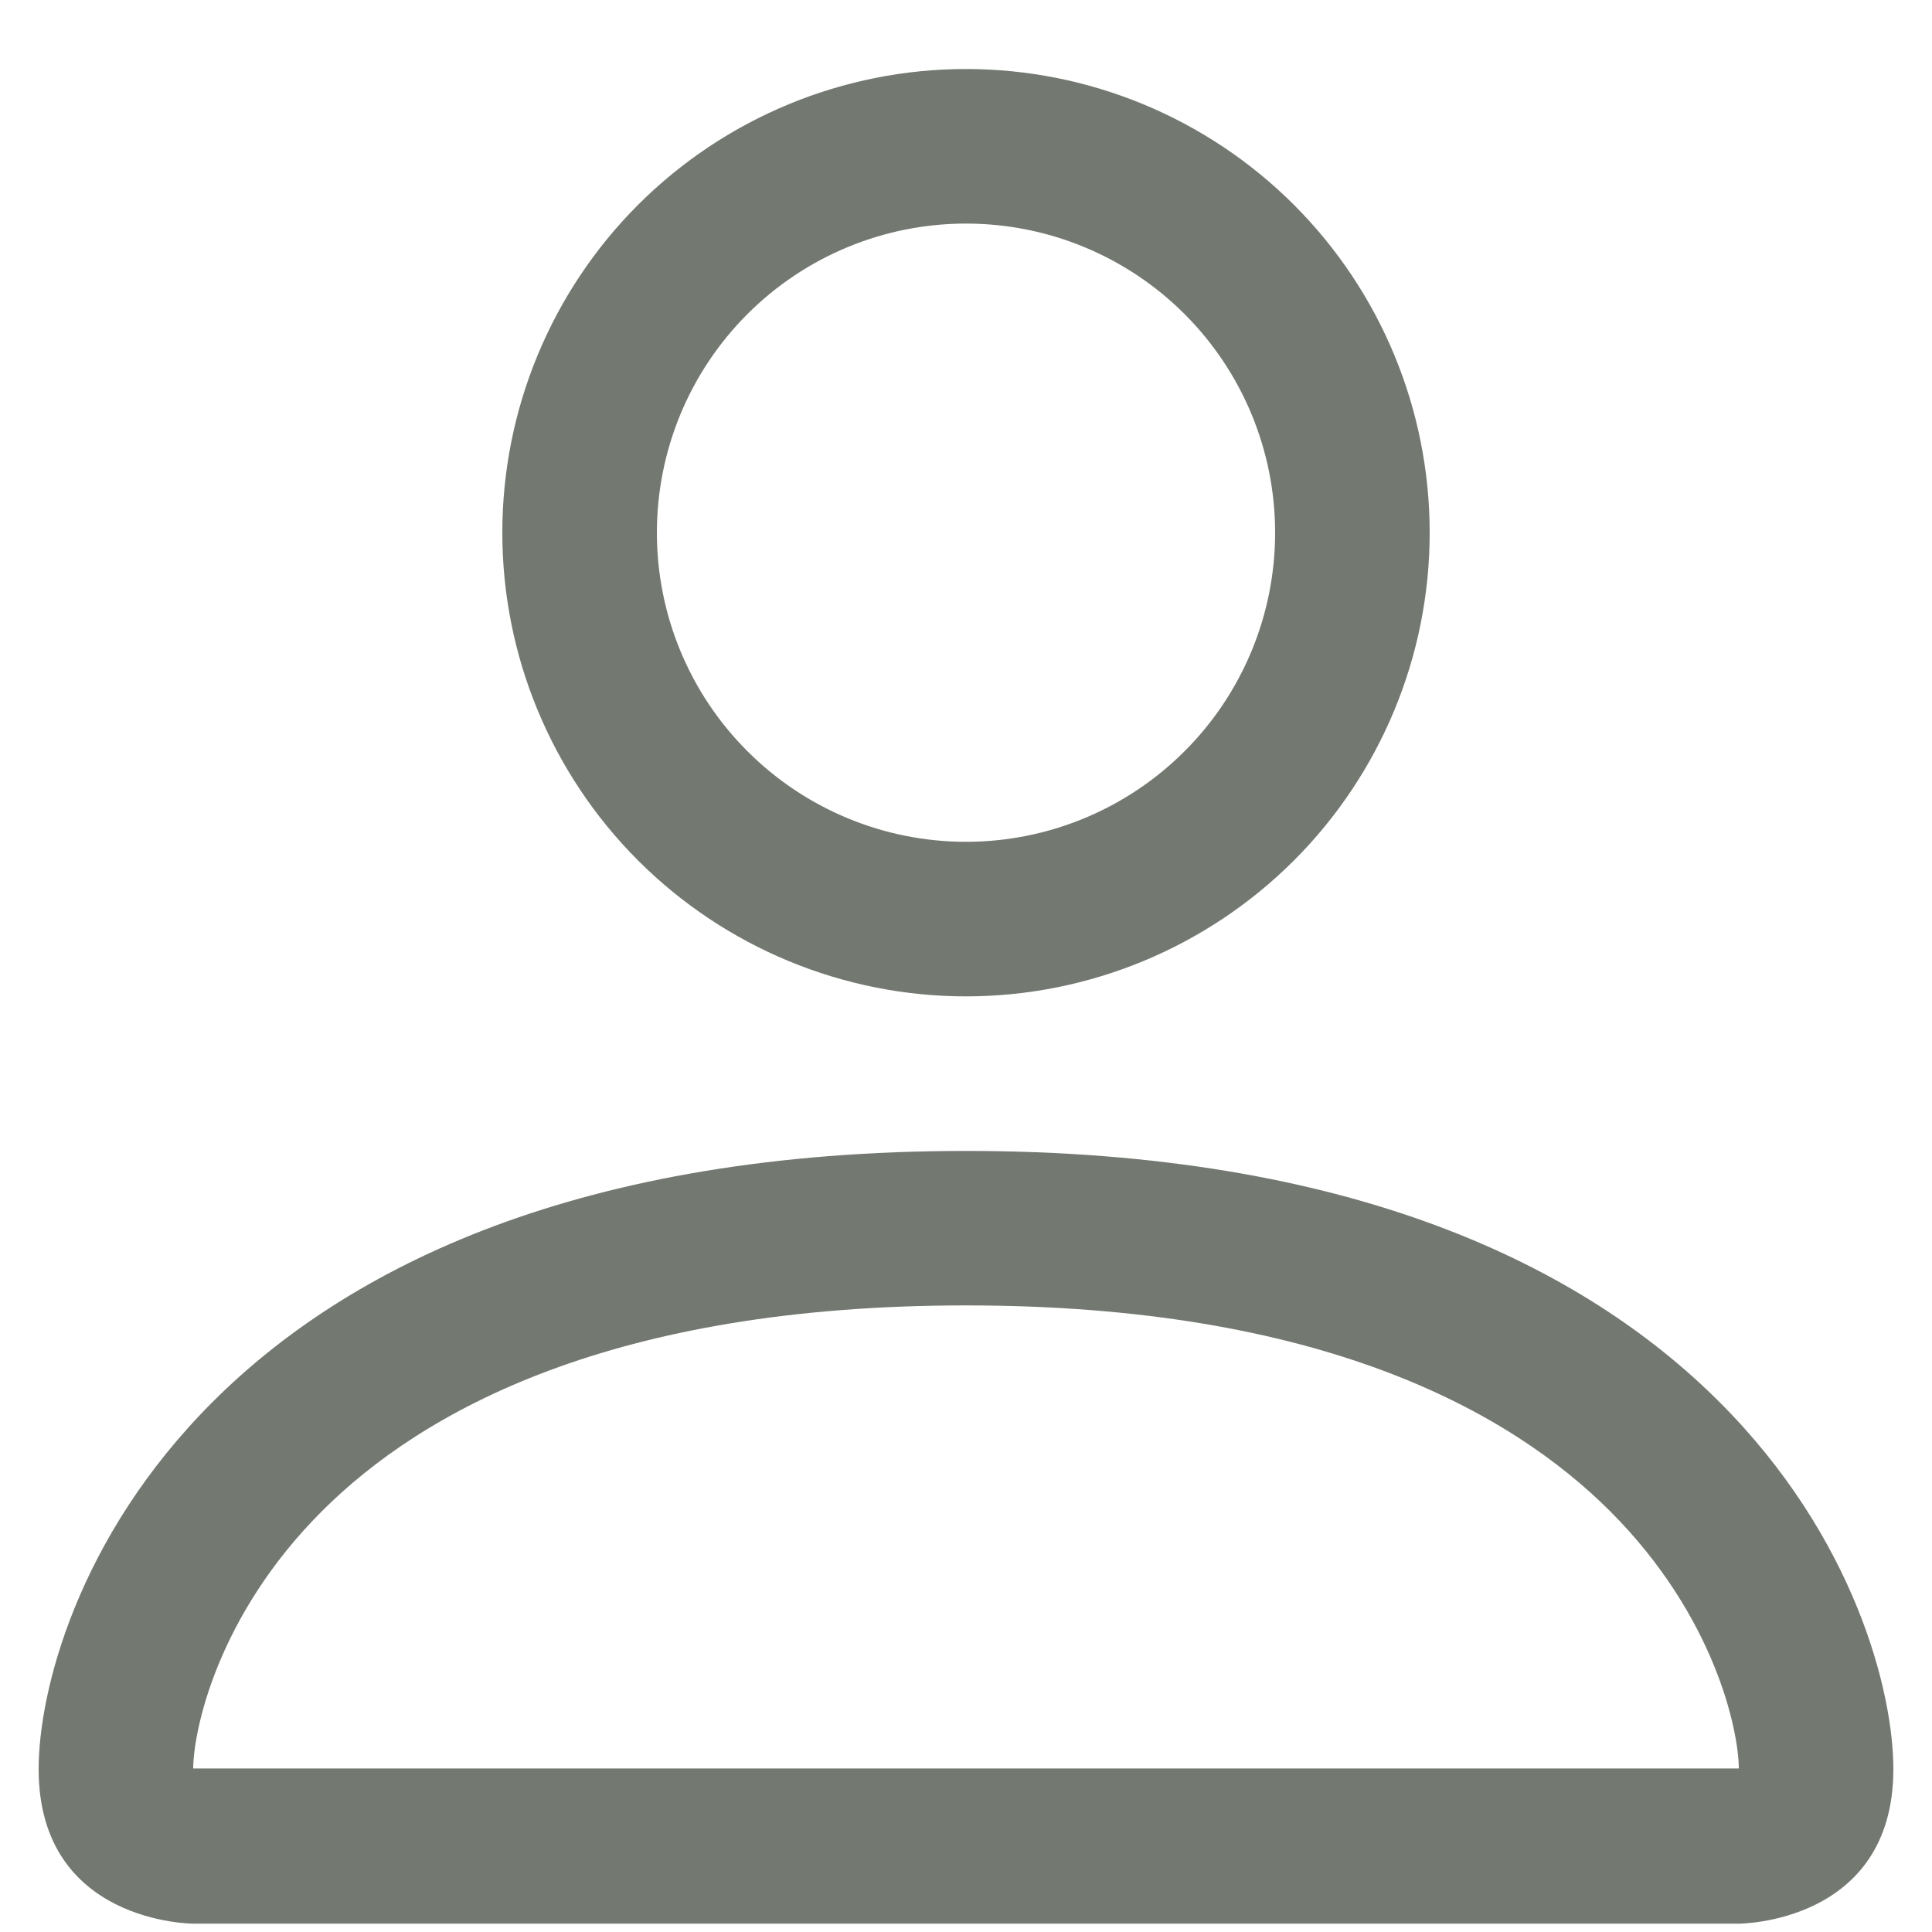 <svg width="25" height="25" viewBox="0 0 25 25" fill="none" xmlns="http://www.w3.org/2000/svg">
<path d="M12.5 12.893C14.091 12.893 15.617 12.26 16.743 11.135C17.868 10.01 18.5 8.484 18.5 6.893C18.5 5.301 17.868 3.775 16.743 2.65C15.617 1.525 14.091 0.893 12.5 0.893C10.909 0.893 9.383 1.525 8.257 2.65C7.132 3.775 6.5 5.301 6.5 6.893C6.5 8.484 7.132 10.01 8.257 11.135C9.383 12.26 10.909 12.893 12.5 12.893ZM16.5 6.893C16.5 7.953 16.079 8.971 15.328 9.721C14.578 10.471 13.561 10.893 12.5 10.893C11.439 10.893 10.422 10.471 9.672 9.721C8.921 8.971 8.5 7.953 8.5 6.893C8.5 5.832 8.921 4.814 9.672 4.064C10.422 3.314 11.439 2.893 12.5 2.893C13.561 2.893 14.578 3.314 15.328 4.064C16.079 4.814 16.5 5.832 16.5 6.893ZM24.5 22.892C24.5 24.892 22.5 24.892 22.5 24.892H2.5C2.5 24.892 0.5 24.892 0.5 22.892C0.5 20.892 2.5 14.893 12.5 14.893C22.5 14.893 24.5 20.892 24.5 22.892ZM22.5 22.884C22.498 22.392 22.192 20.913 20.836 19.556C19.532 18.253 17.078 16.892 12.5 16.892C7.92 16.892 5.468 18.253 4.164 19.556C2.808 20.913 2.504 22.392 2.5 22.884H22.5Z" fill="#737871"/>
</svg>
